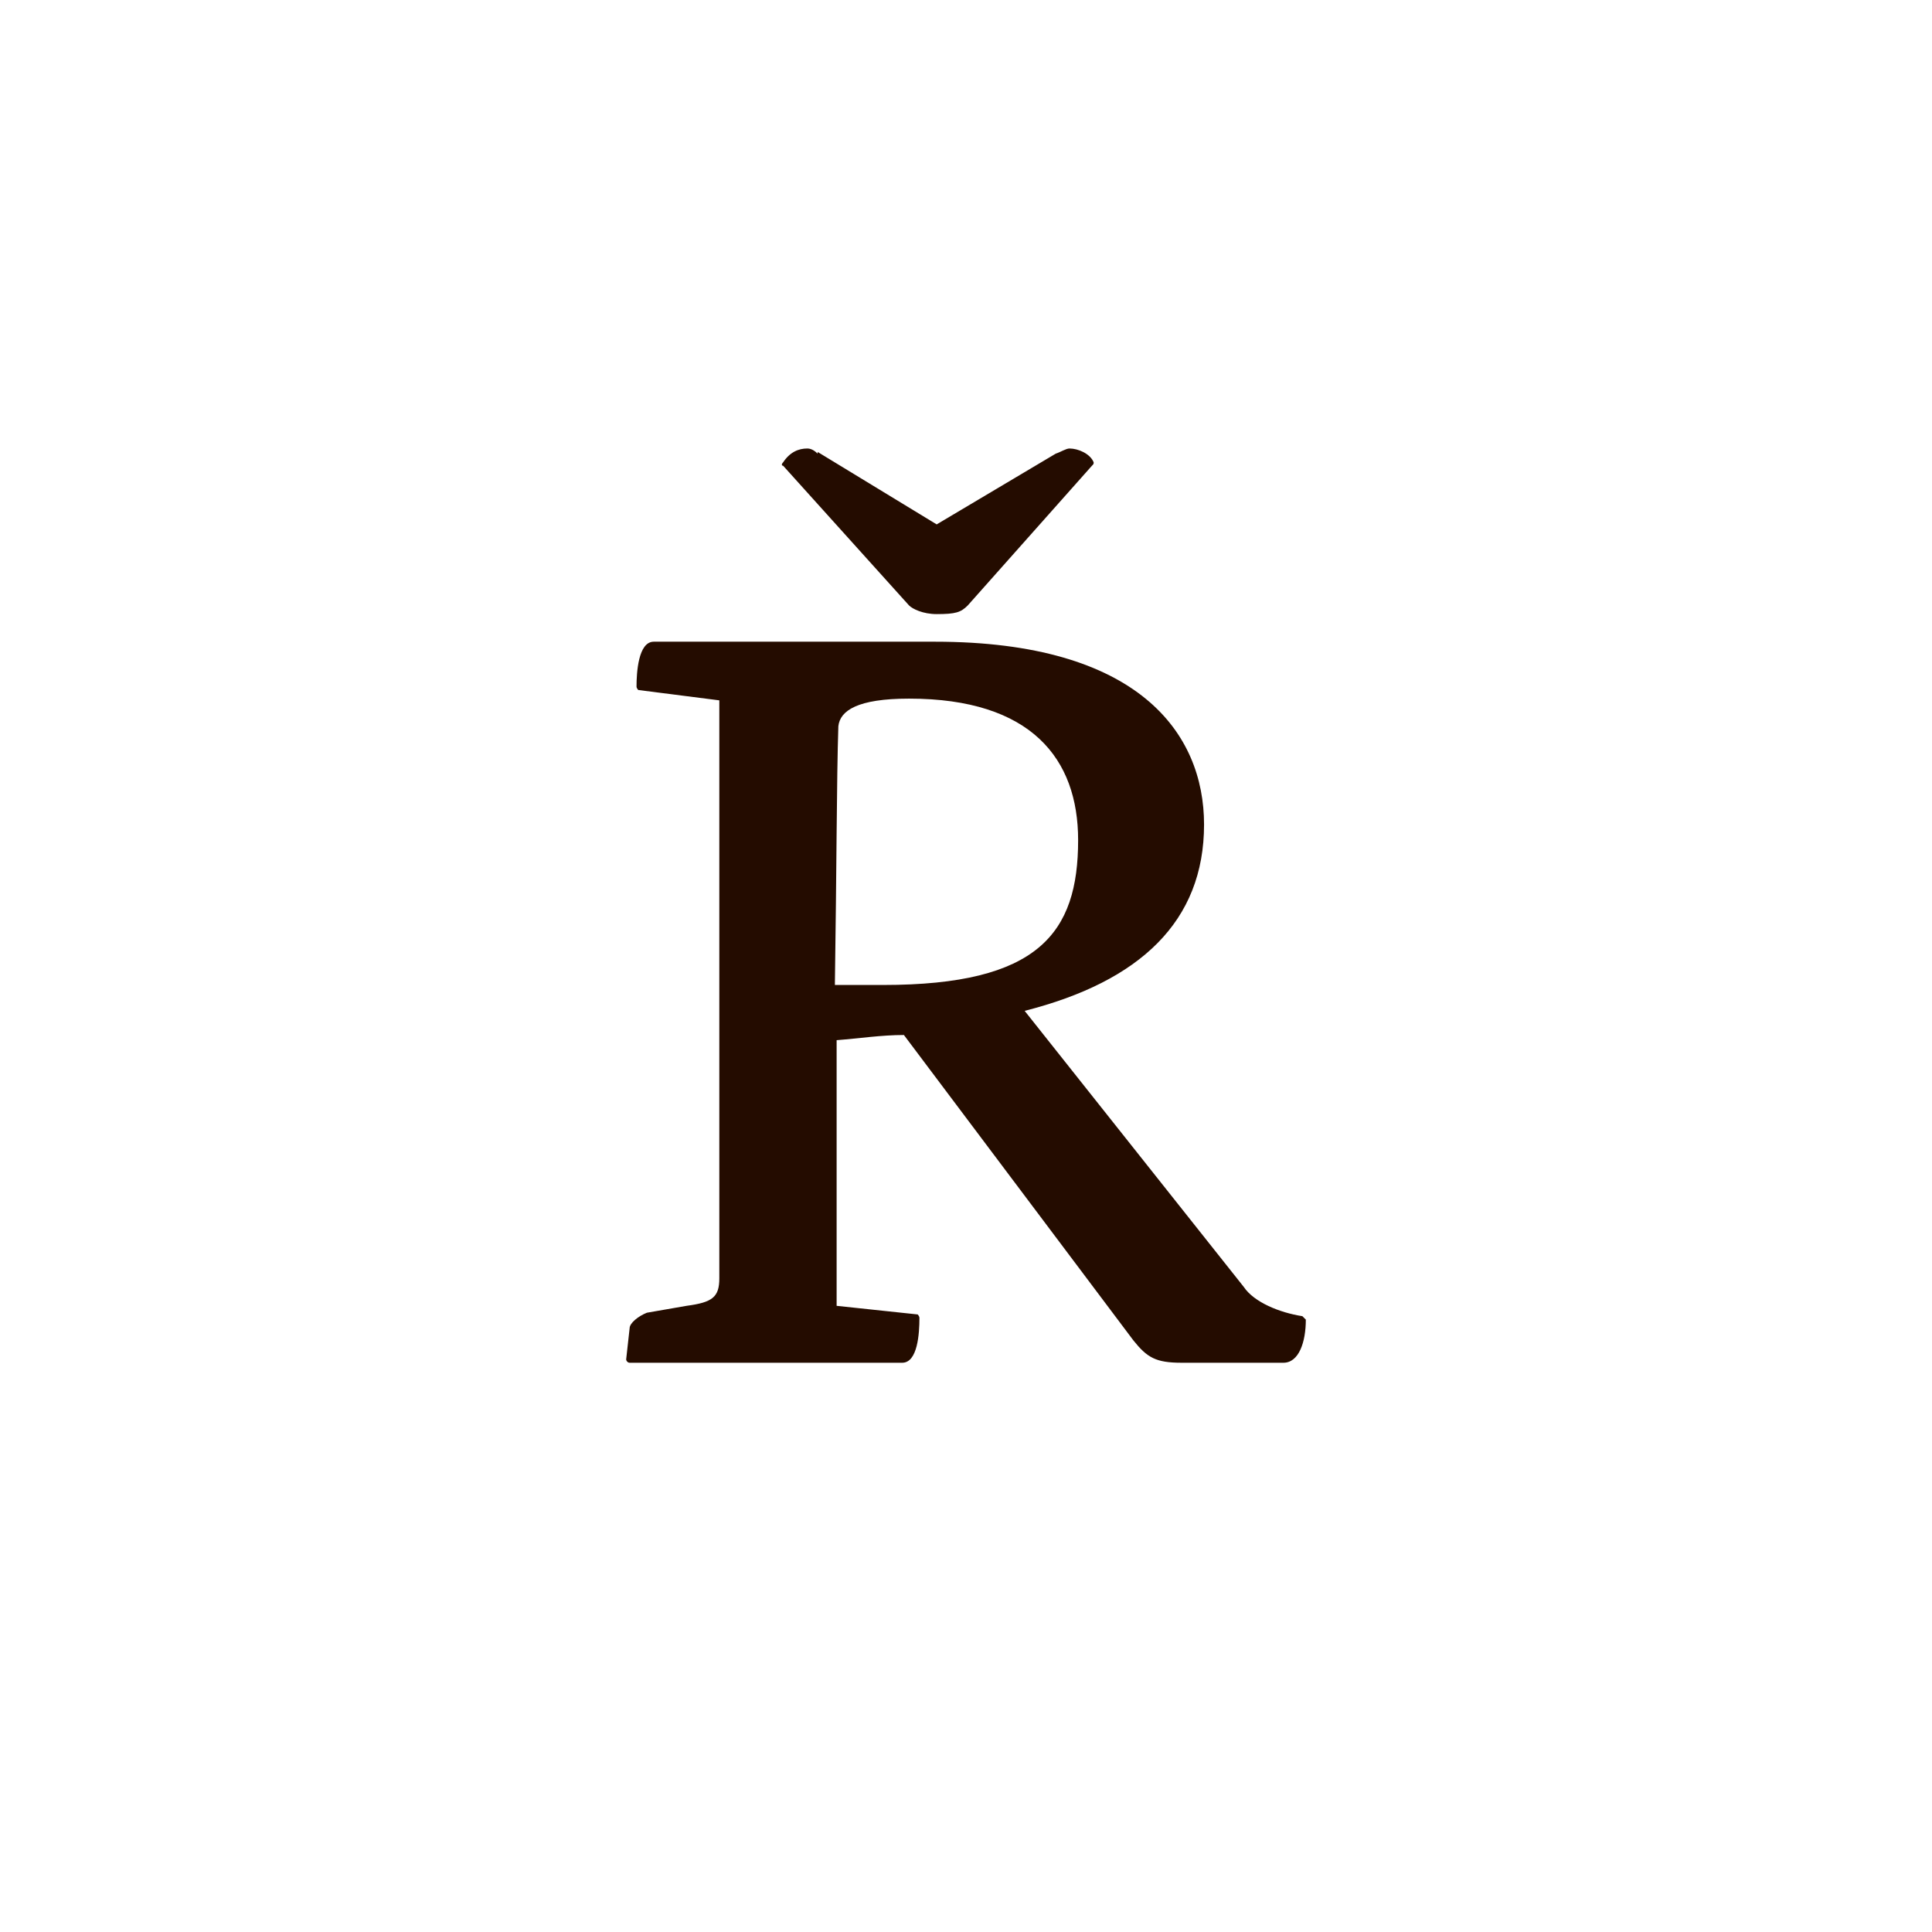 <?xml version="1.0" encoding="utf-8"?>
<!-- Generator: Adobe Illustrator 23.0.1, SVG Export Plug-In . SVG Version: 6.00 Build 0)  -->
<svg version="1.1" id="Vrstva_1" xmlns="http://www.w3.org/2000/svg" xmlns:xlink="http://www.w3.org/1999/xlink" x="0px" y="0px"
	 viewBox="0 0 112 112" style="enable-background:new 0 0 112 112;" xml:space="preserve">
<style type="text/css">
	.st0{fill:#240C00;}
</style>
<path class="st0" d="M54.3,30.4l-6.9-4.2v0.1C47.2,26.1,47,26,46.8,26c-0.5,0-1,0.2-1.4,0.8c-0.1,0.1-0.1,0.2,0,0.2l7.3,8.1
	c0.2,0.2,0.8,0.5,1.6,0.5c1.1,0,1.4-0.1,1.8-0.5l7.2-8.1c0.1-0.1,0.1-0.1,0.1-0.2c-0.2-0.5-0.9-0.8-1.4-0.8c-0.2,0-0.5,0.2-0.8,0.3
	L54.3,30.4z M65.7,77.7c0.8,1,1.3,1.3,2.8,1.3h5.9c0.9,0,1.3-1.2,1.3-2.5l-0.2-0.2c-1.3-0.2-2.8-0.8-3.4-1.7l-12.7-16
	c6.7-1.7,10.4-5.2,10.4-10.8c0-5.3-3.8-10.6-15.6-10.6H37.9c-0.9,0-1,1.8-1,2.6c0,0.1,0.1,0.2,0.1,0.2l4.7,0.6v33.5
	c0,1.1-0.4,1.4-1.9,1.6l-2.3,0.4c-0.5,0.2-1,0.6-1,0.9l-0.2,1.8c0,0.1,0.1,0.2,0.2,0.2h15.8c0.9,0,1-1.7,1-2.6
	c0-0.1-0.1-0.2-0.1-0.2l-4.7-0.5V60.3c1.3-0.1,2.6-0.3,3.9-0.3L65.7,77.7z M48.4,57c0.1-6.4,0.1-11.9,0.2-14.9
	c0.1-0.9,1.1-1.6,4.1-1.6c7.1,0,9.8,3.5,9.8,8.2c0,5.4-2.3,8.4-11.3,8.4H48.4z"/>
</svg>
